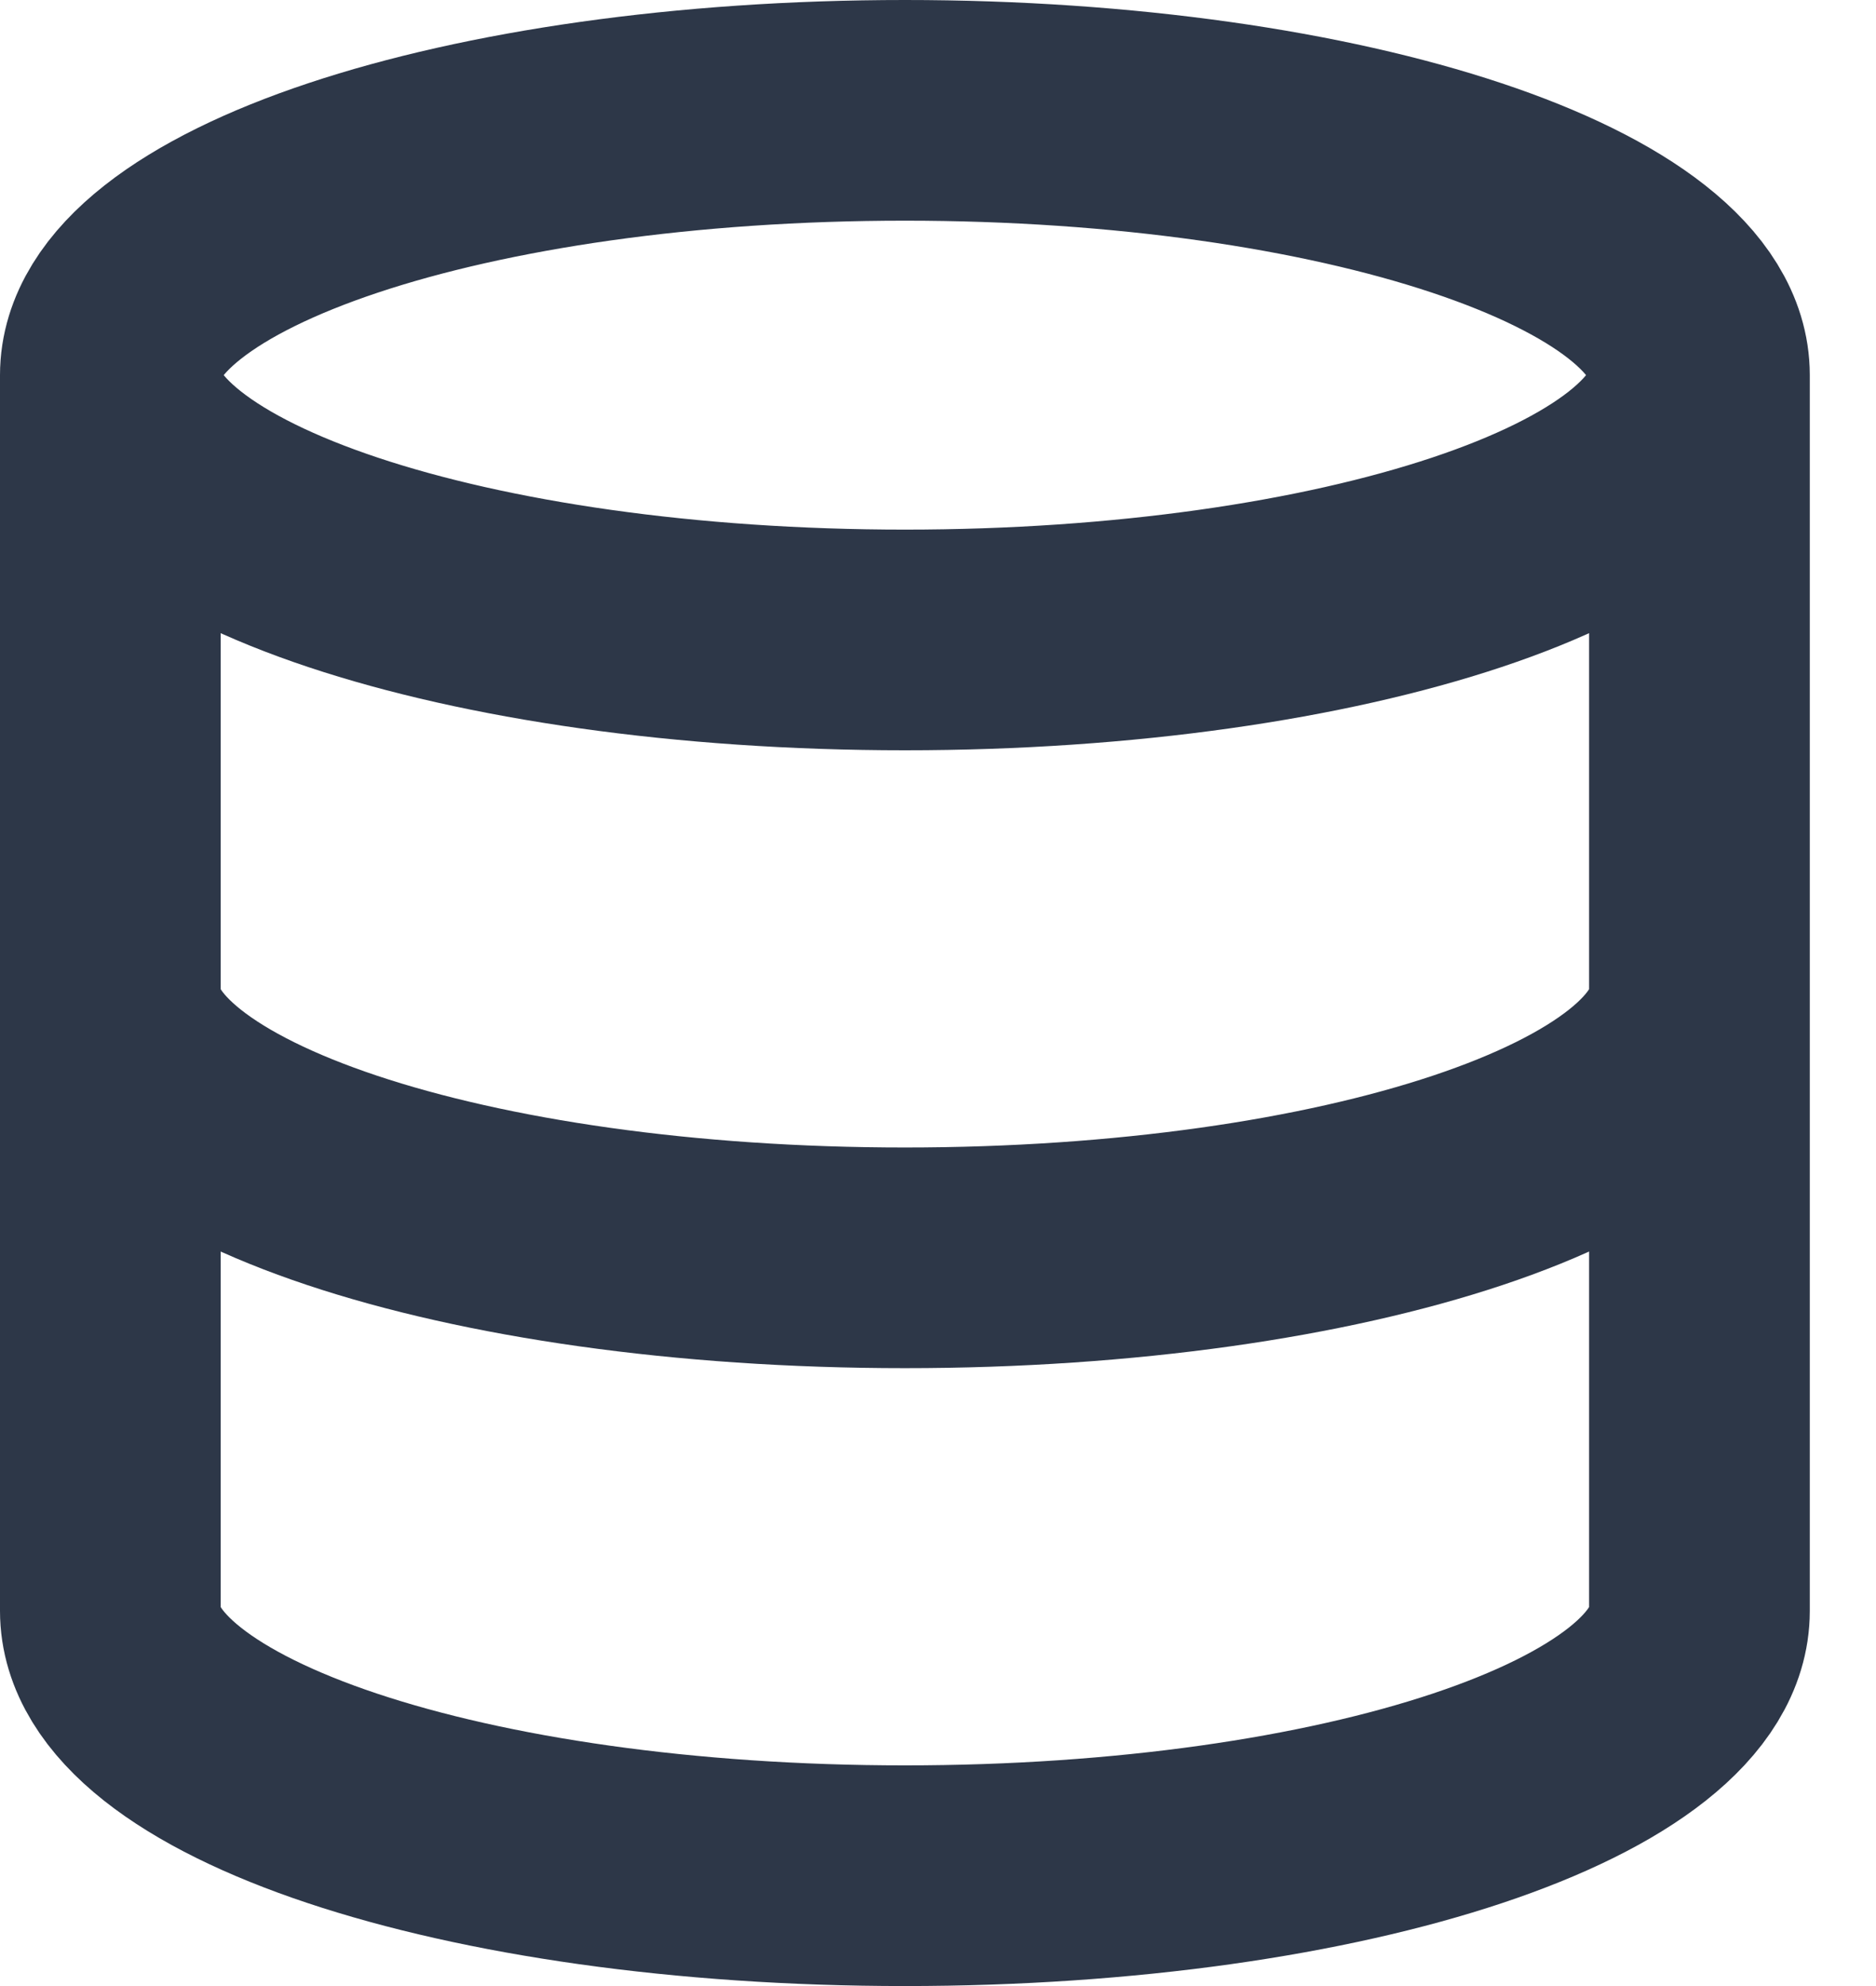 <svg width="17" height="18" viewBox="0 0 17 18" fill="none" xmlns="http://www.w3.org/2000/svg">
<path d="M15.4 3.4C15.4 4.725 12.177 5.8 8.2 5.8C4.224 5.8 1 4.725 1 3.4M15.4 3.4C15.4 2.075 12.177 1 8.2 1C4.224 1 1 2.075 1 3.4M15.4 3.4V14.6C15.4 15.928 12.2 17 8.2 17C4.2 17 1 15.928 1 14.6V3.4M15.4 9C15.4 10.328 12.2 11.4 8.2 11.4C4.2 11.4 1 10.328 1 9" stroke="#2D3748" stroke-width="2" stroke-linecap="round" stroke-linejoin="round"/>
</svg>
